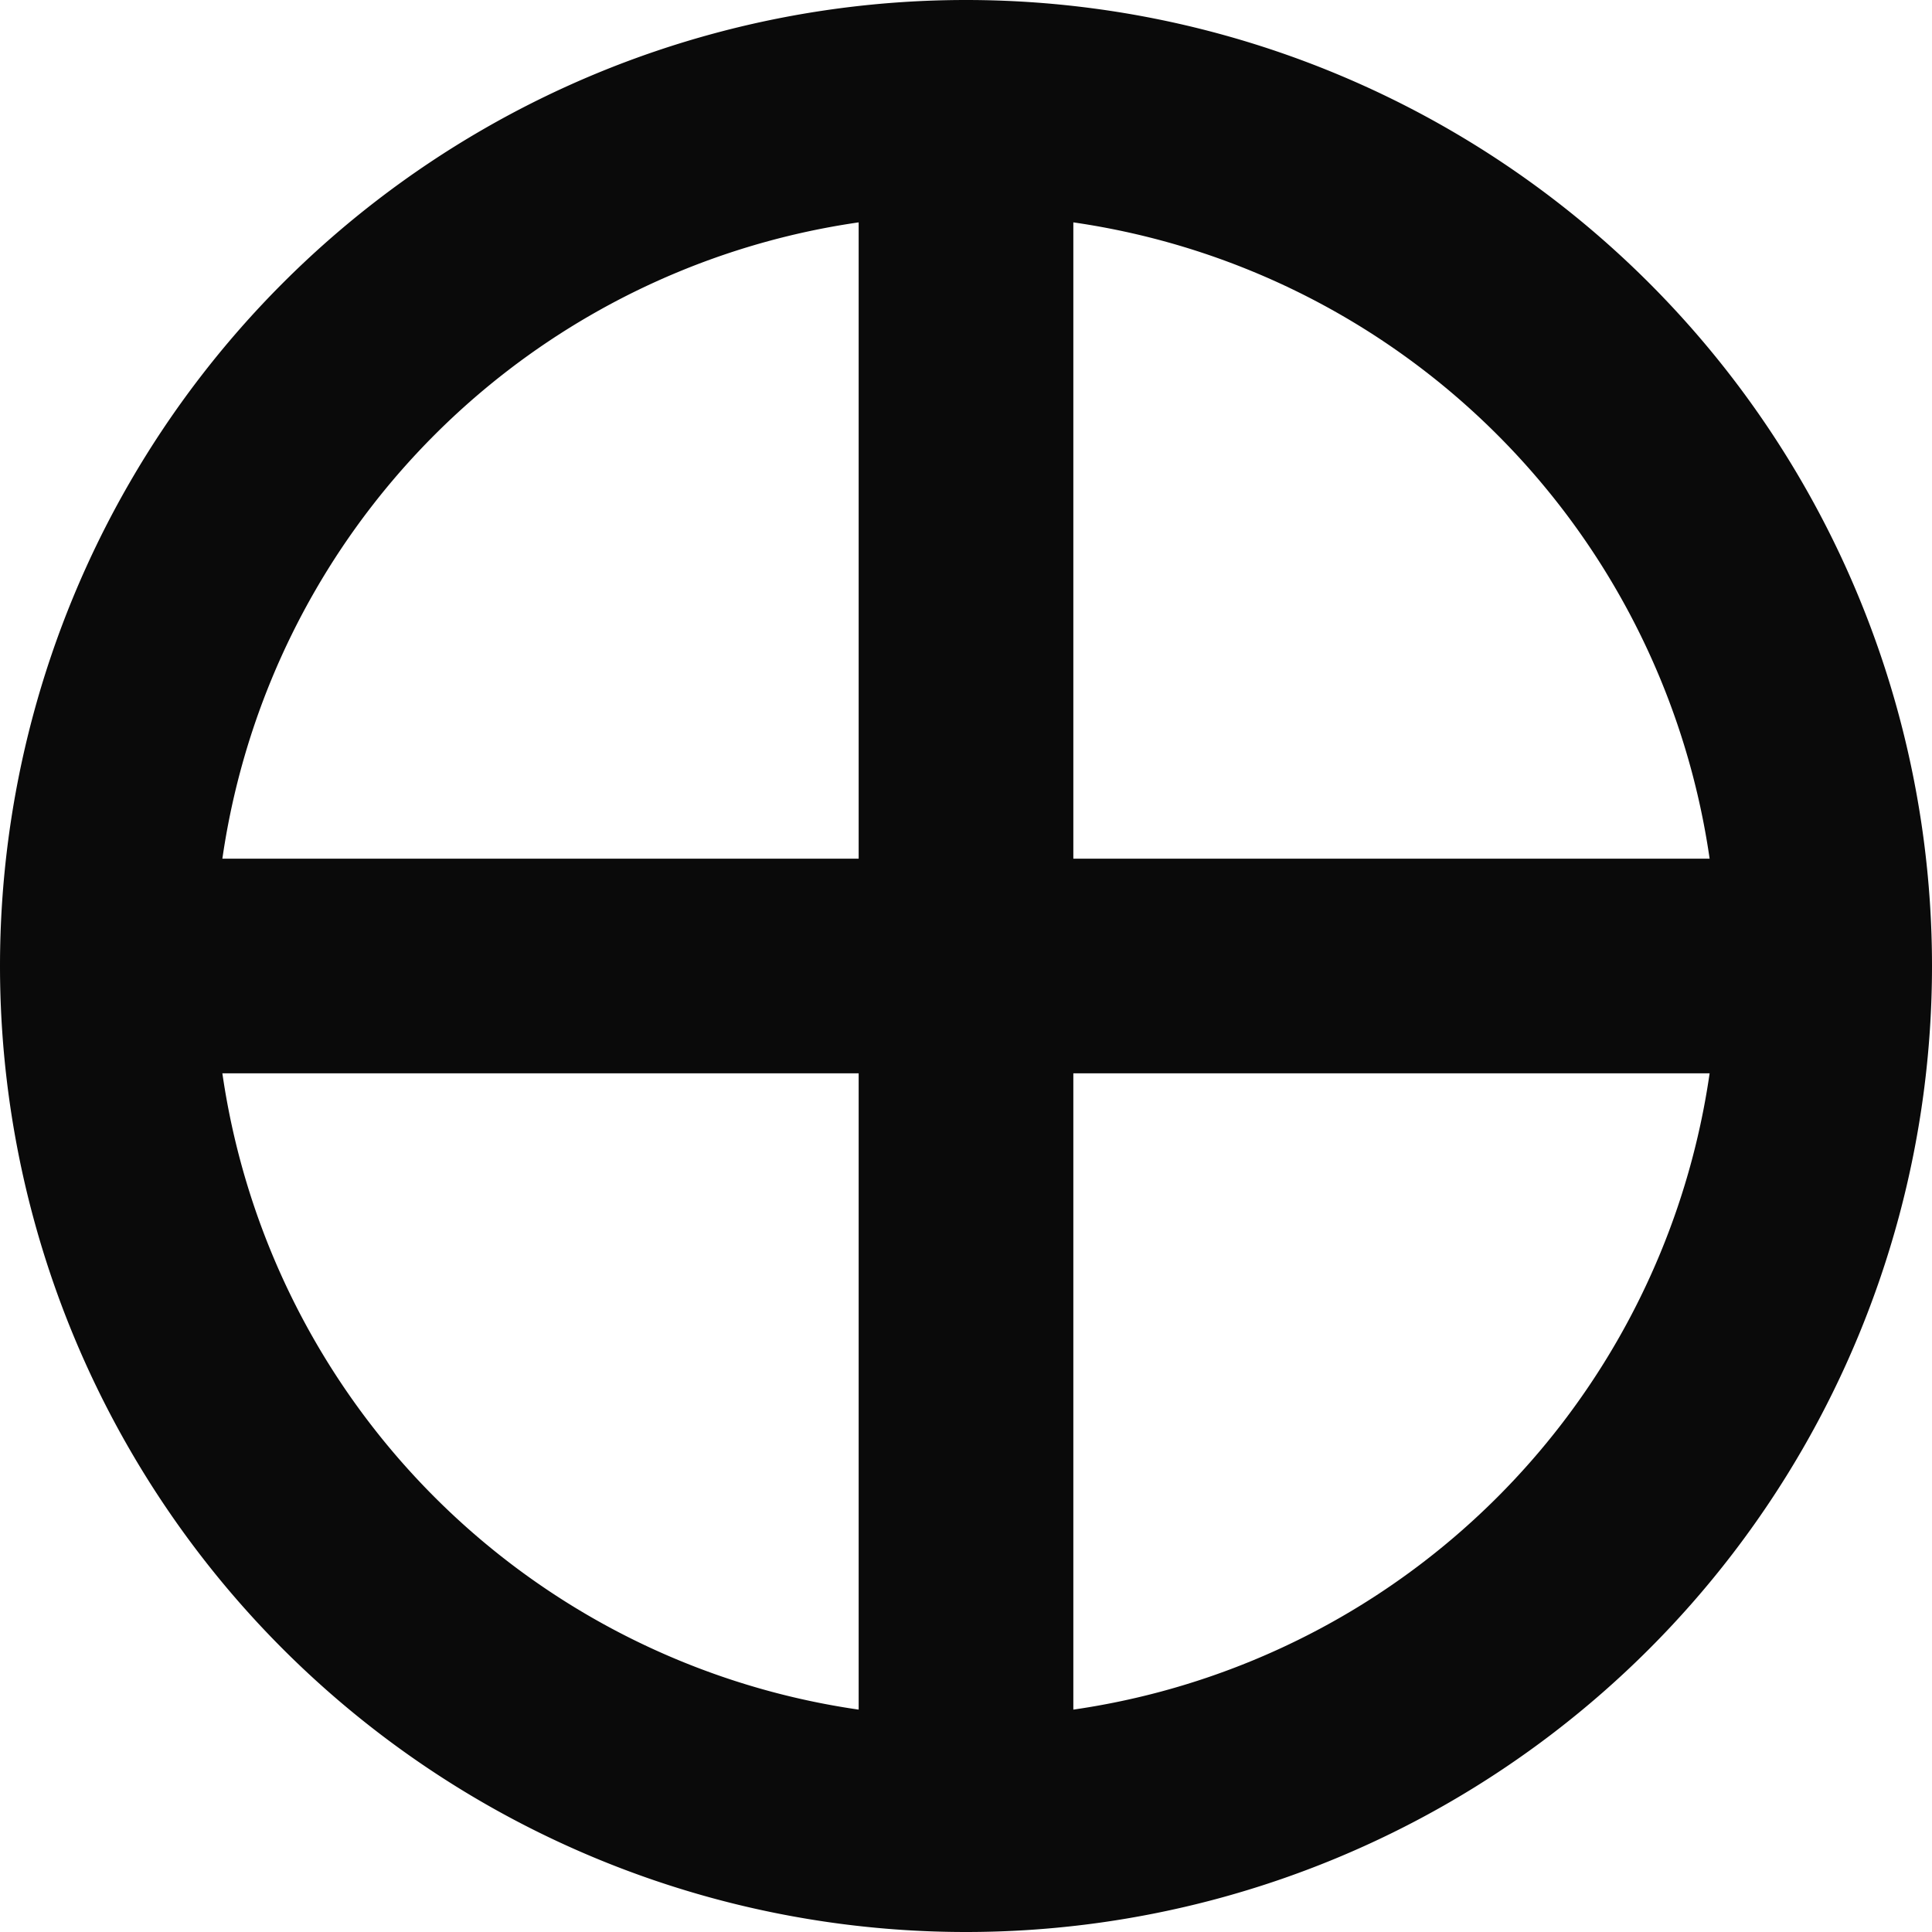 <?xml version="1.0" encoding="UTF-8" standalone="no"?>
<svg
   version="1.1"
   width="135"
   height="135"
   style="fill:none"
   id="svg43"
   sodipodi:docname="circle.0.svg"
   inkscape:version="1.1 (c4e8f9e, 2021-05-24)"
   xmlns:inkscape="http://www.inkscape.org/namespaces/inkscape"
   xmlns:sodipodi="http://sodipodi.sourceforge.net/DTD/sodipodi-0.dtd"
   xmlns="http://www.w3.org/2000/svg"
   xmlns:svg="http://www.w3.org/2000/svg">
  <defs
     id="defs47" />
  <sodipodi:namedview
     id="namedview45"
     pagecolor="#ffffff"
     bordercolor="#666666"
     borderopacity="1.0"
     inkscape:pageshadow="2"
     inkscape:pageopacity="0.0"
     inkscape:pagecheckerboard="0"
     showgrid="false"
     fit-margin-top="0"
     fit-margin-left="0"
     fit-margin-right="0"
     fit-margin-bottom="0"
     inkscape:zoom="0.4175"
     inkscape:cx="68.263473"
     inkscape:cy="68.263473"
     inkscape:window-width="1312"
     inkscape:window-height="1081"
     inkscape:window-x="0"
     inkscape:window-y="23"
     inkscape:window-maximized="0"
     inkscape:current-layer="svg43" />
  <path
     d=""
     style="fill:none;stroke:#6a6a6a;stroke-width:15;stroke-linecap:round;stroke-linejoin:round"
     id="path37" />
  <path
     d=""
     style="fill:none;stroke:#4a4a4a;stroke-width:15;stroke-linecap:round;stroke-linejoin:round"
     id="path39" />
  <path
     d="m 67.5,7.5 a 60,60 0 0 1 60,60 v 0 a 60,60 0 0 1 -60,60 m 0,-120 v 120 m -60,-60 h 120 m -60,60 a 60,60 0 0 1 -60,-60 v 0 a 60,60 0 0 1 60,-60 m 0,120 V 7.5 m 60,60 H 7.5"
     style="fill:none;stroke:#0a0a0a;stroke-width:15;stroke-linecap:round;stroke-linejoin:round"
     id="path41" />
</svg>

